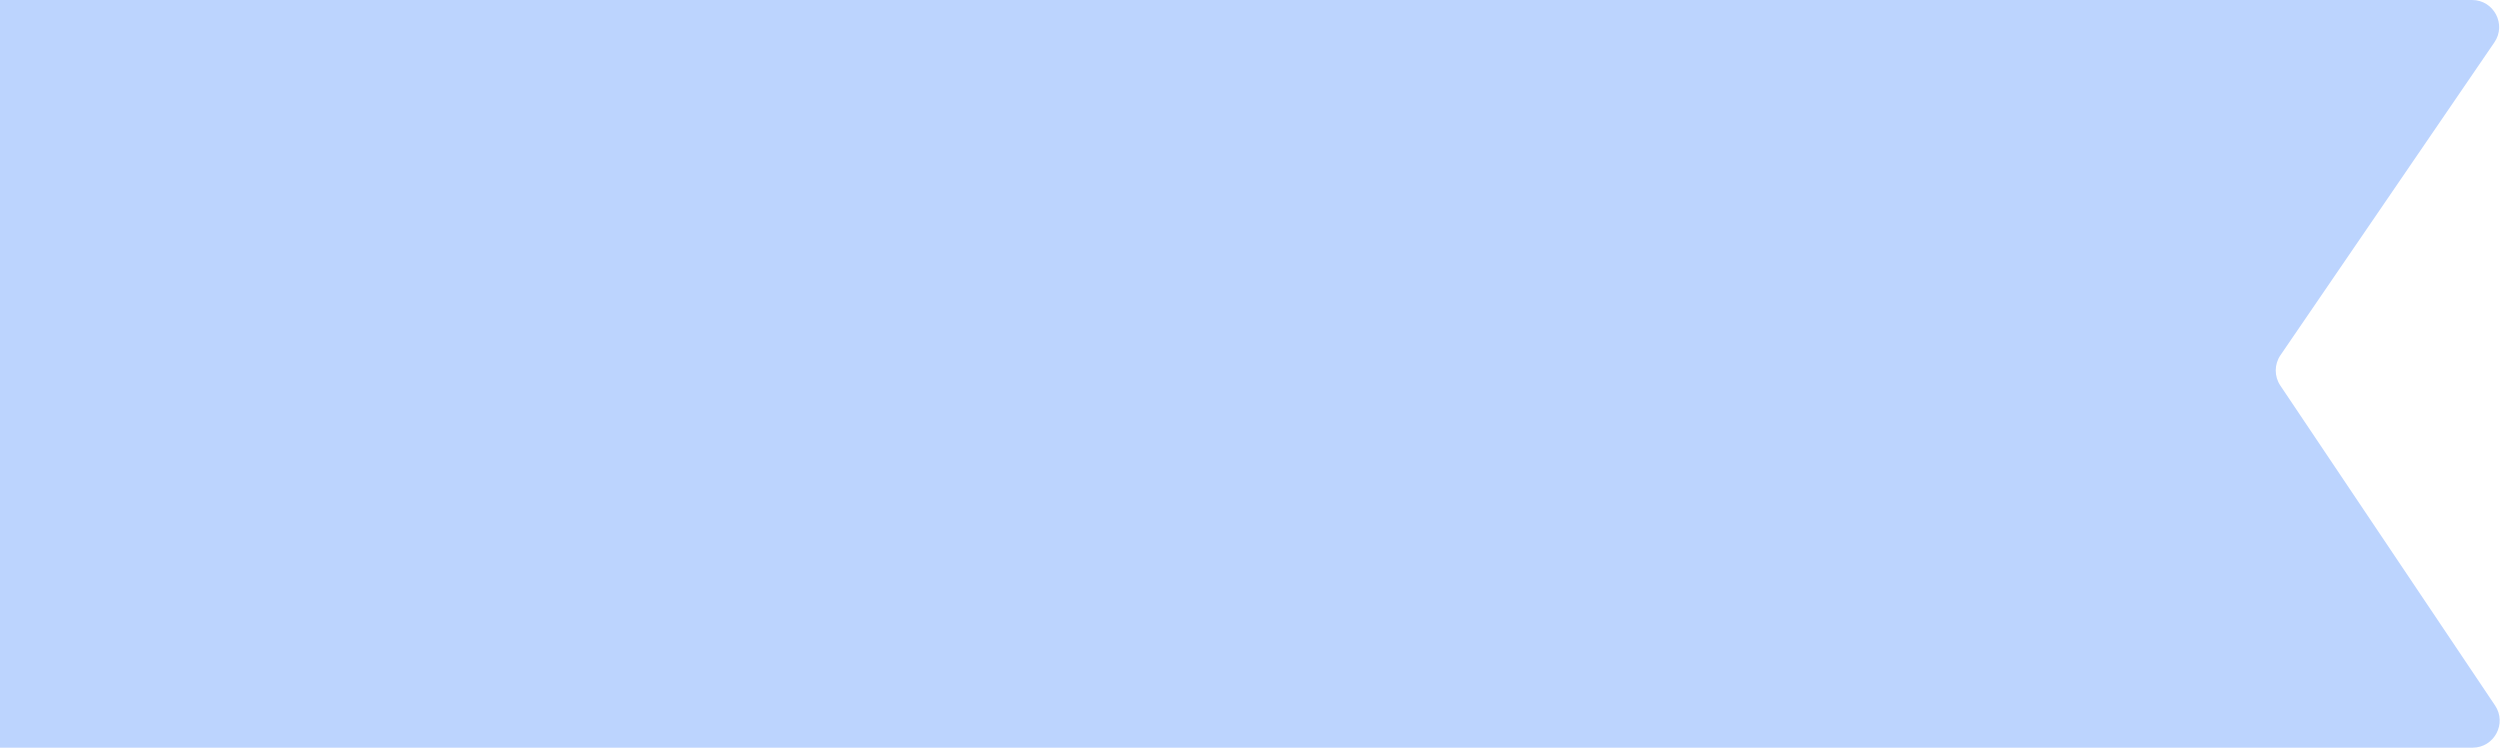 <svg width="107" height="32" viewBox="0 0 107 32" fill="none" xmlns="http://www.w3.org/2000/svg">
<path d="M105.826 32H-7.523C-9.443 32 -11 30.444 -11 28.523V16V3.477C-11 1.557 -9.443 0 -7.523 0H105.804C106.735 0 107.286 1.044 106.76 1.813L97.604 15.202C97.336 15.594 97.334 16.109 97.598 16.502L106.789 30.195C107.305 30.965 106.754 32 105.826 32Z" fill="#BCD4FE"/>
</svg>
